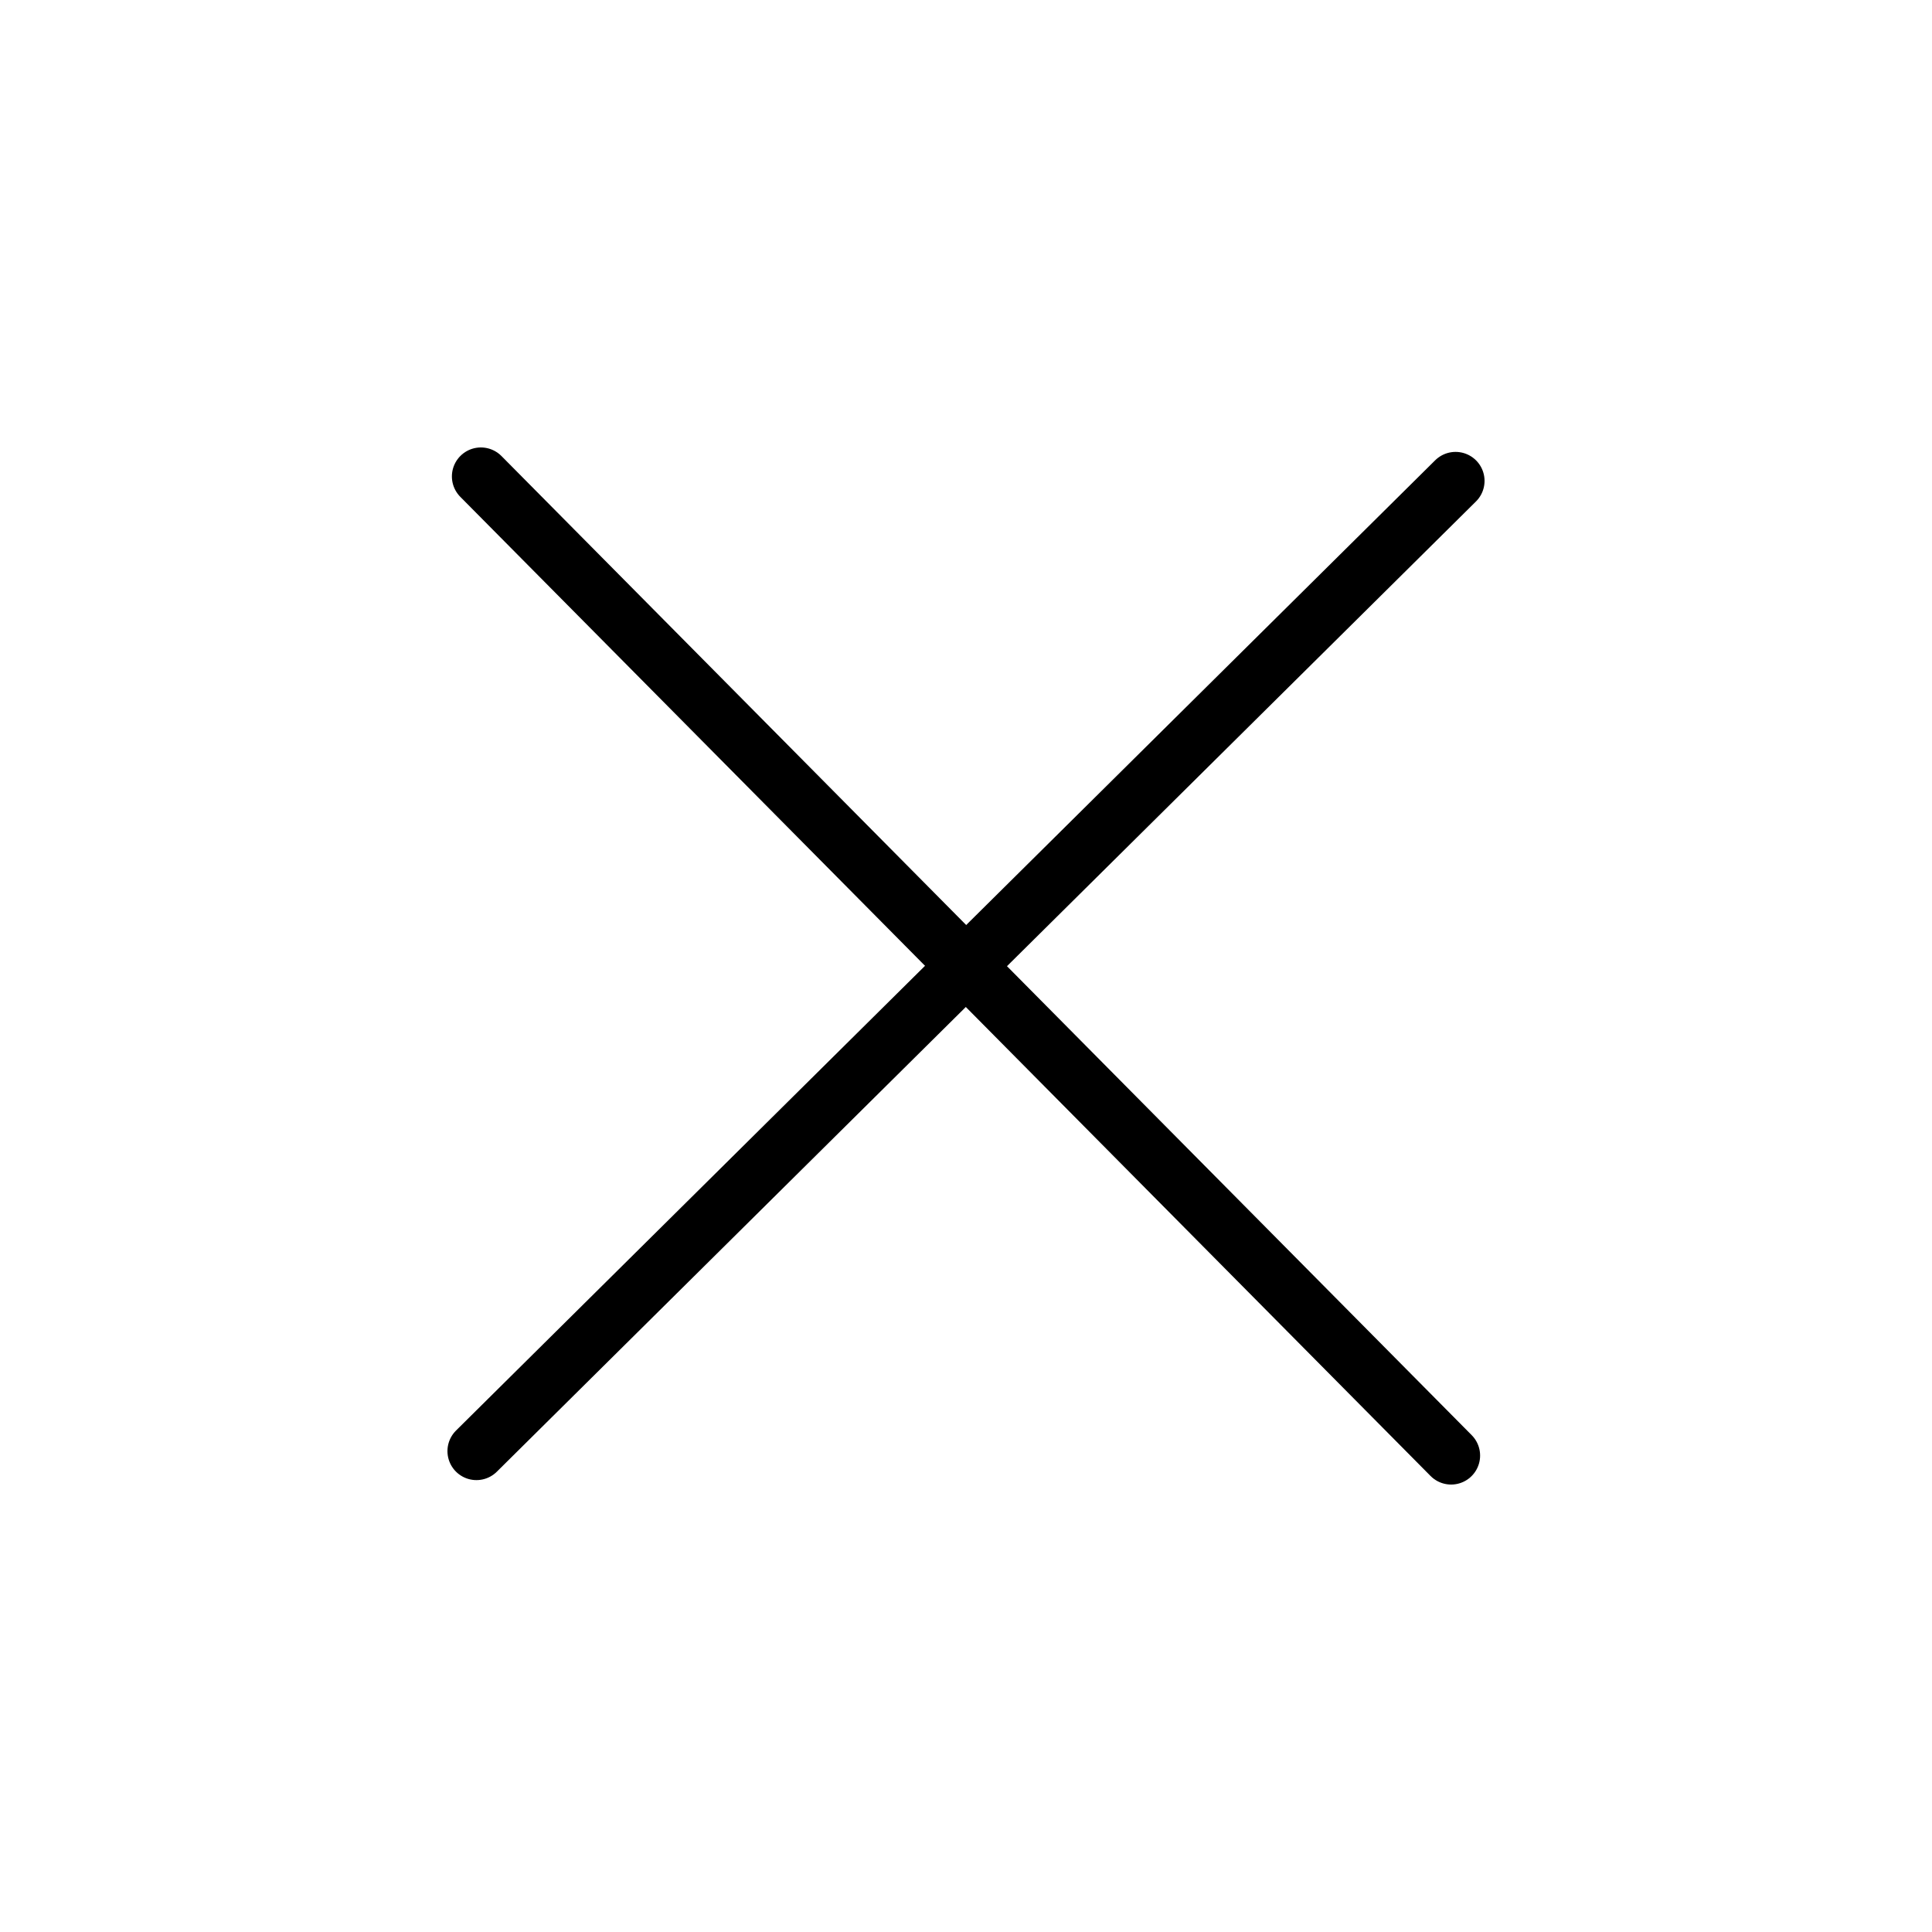 <svg xmlns="http://www.w3.org/2000/svg" viewBox="0 0 100 100">
    <defs>
        <style>.stroke{fill:none;stroke:#000;stroke-linecap:round;stroke-linejoin:round;stroke-width:3px;}</style>
    </defs>
    <g id="Layer_2" data-name="Layer 2">
        <g id="Layer_1-2" data-name="Layer 1">
            <line class="stroke" x1="24.89" y1="24.66" x2="75.11" y2="75.34"/>
            <line class="stroke" x1="75.34" y1="24.89" x2="24.66" y2="75.11"/>
        </g>
    </g>
</svg>